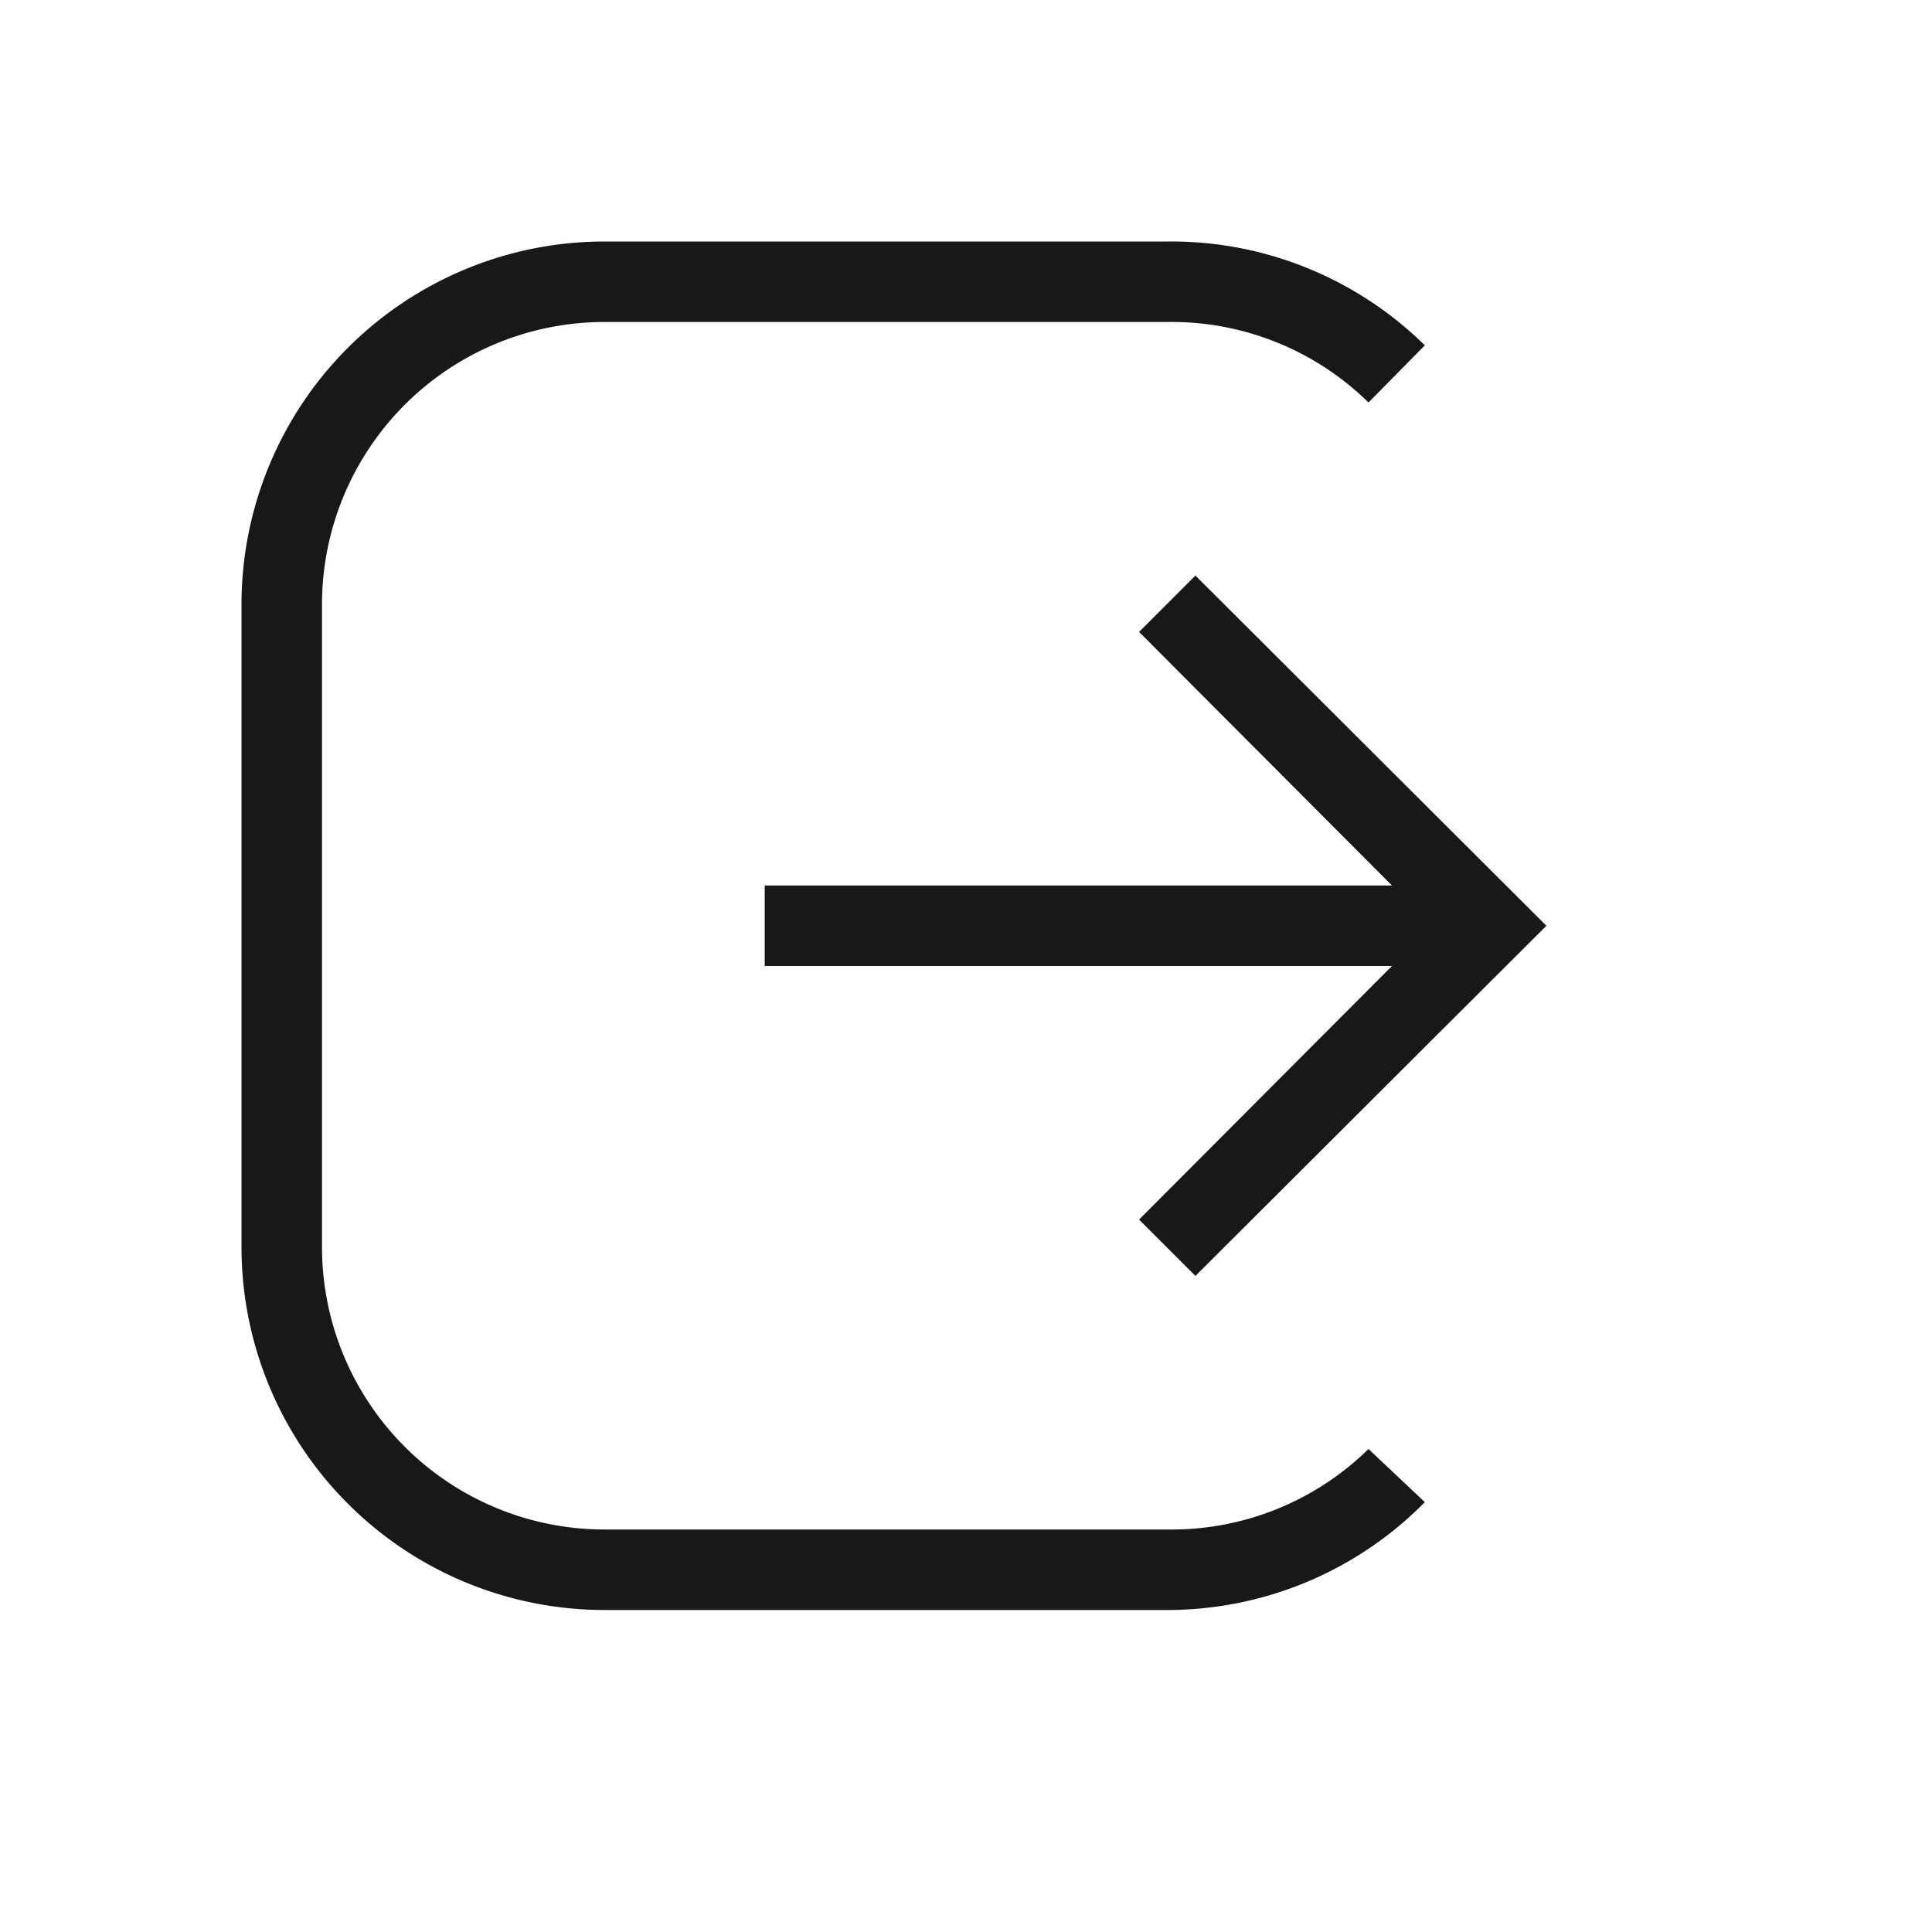<svg xmlns="http://www.w3.org/2000/svg" width="24" height="24" viewBox="0 0 24 24"><defs><style>.a{fill:#1a171b;}</style></defs><title>chocolate-white-24-direction-out-large</title><polygon class="a" points="14.15 7.85 17.79 11.5 14.15 15.15 14.85 15.85 19.21 11.5 14.85 7.15 14.15 7.85 14.15 7.85"/><polyline class="a" points="18.5 11 9.5 11 9.5 12 18.5 12"/><path class="a" d="M17,18a3.49,3.49,0,0,1-2.49,1h-7A3.51,3.51,0,0,1,4,15.5v-8A3.51,3.51,0,0,1,7.5,4h7A3.49,3.49,0,0,1,17,5l.7-.71A4.49,4.49,0,0,0,14.5,3h-7A4.51,4.51,0,0,0,3,7.5v8A4.51,4.51,0,0,0,7.5,20h7a4.49,4.49,0,0,0,3.2-1.34L17,18Z"/></svg>